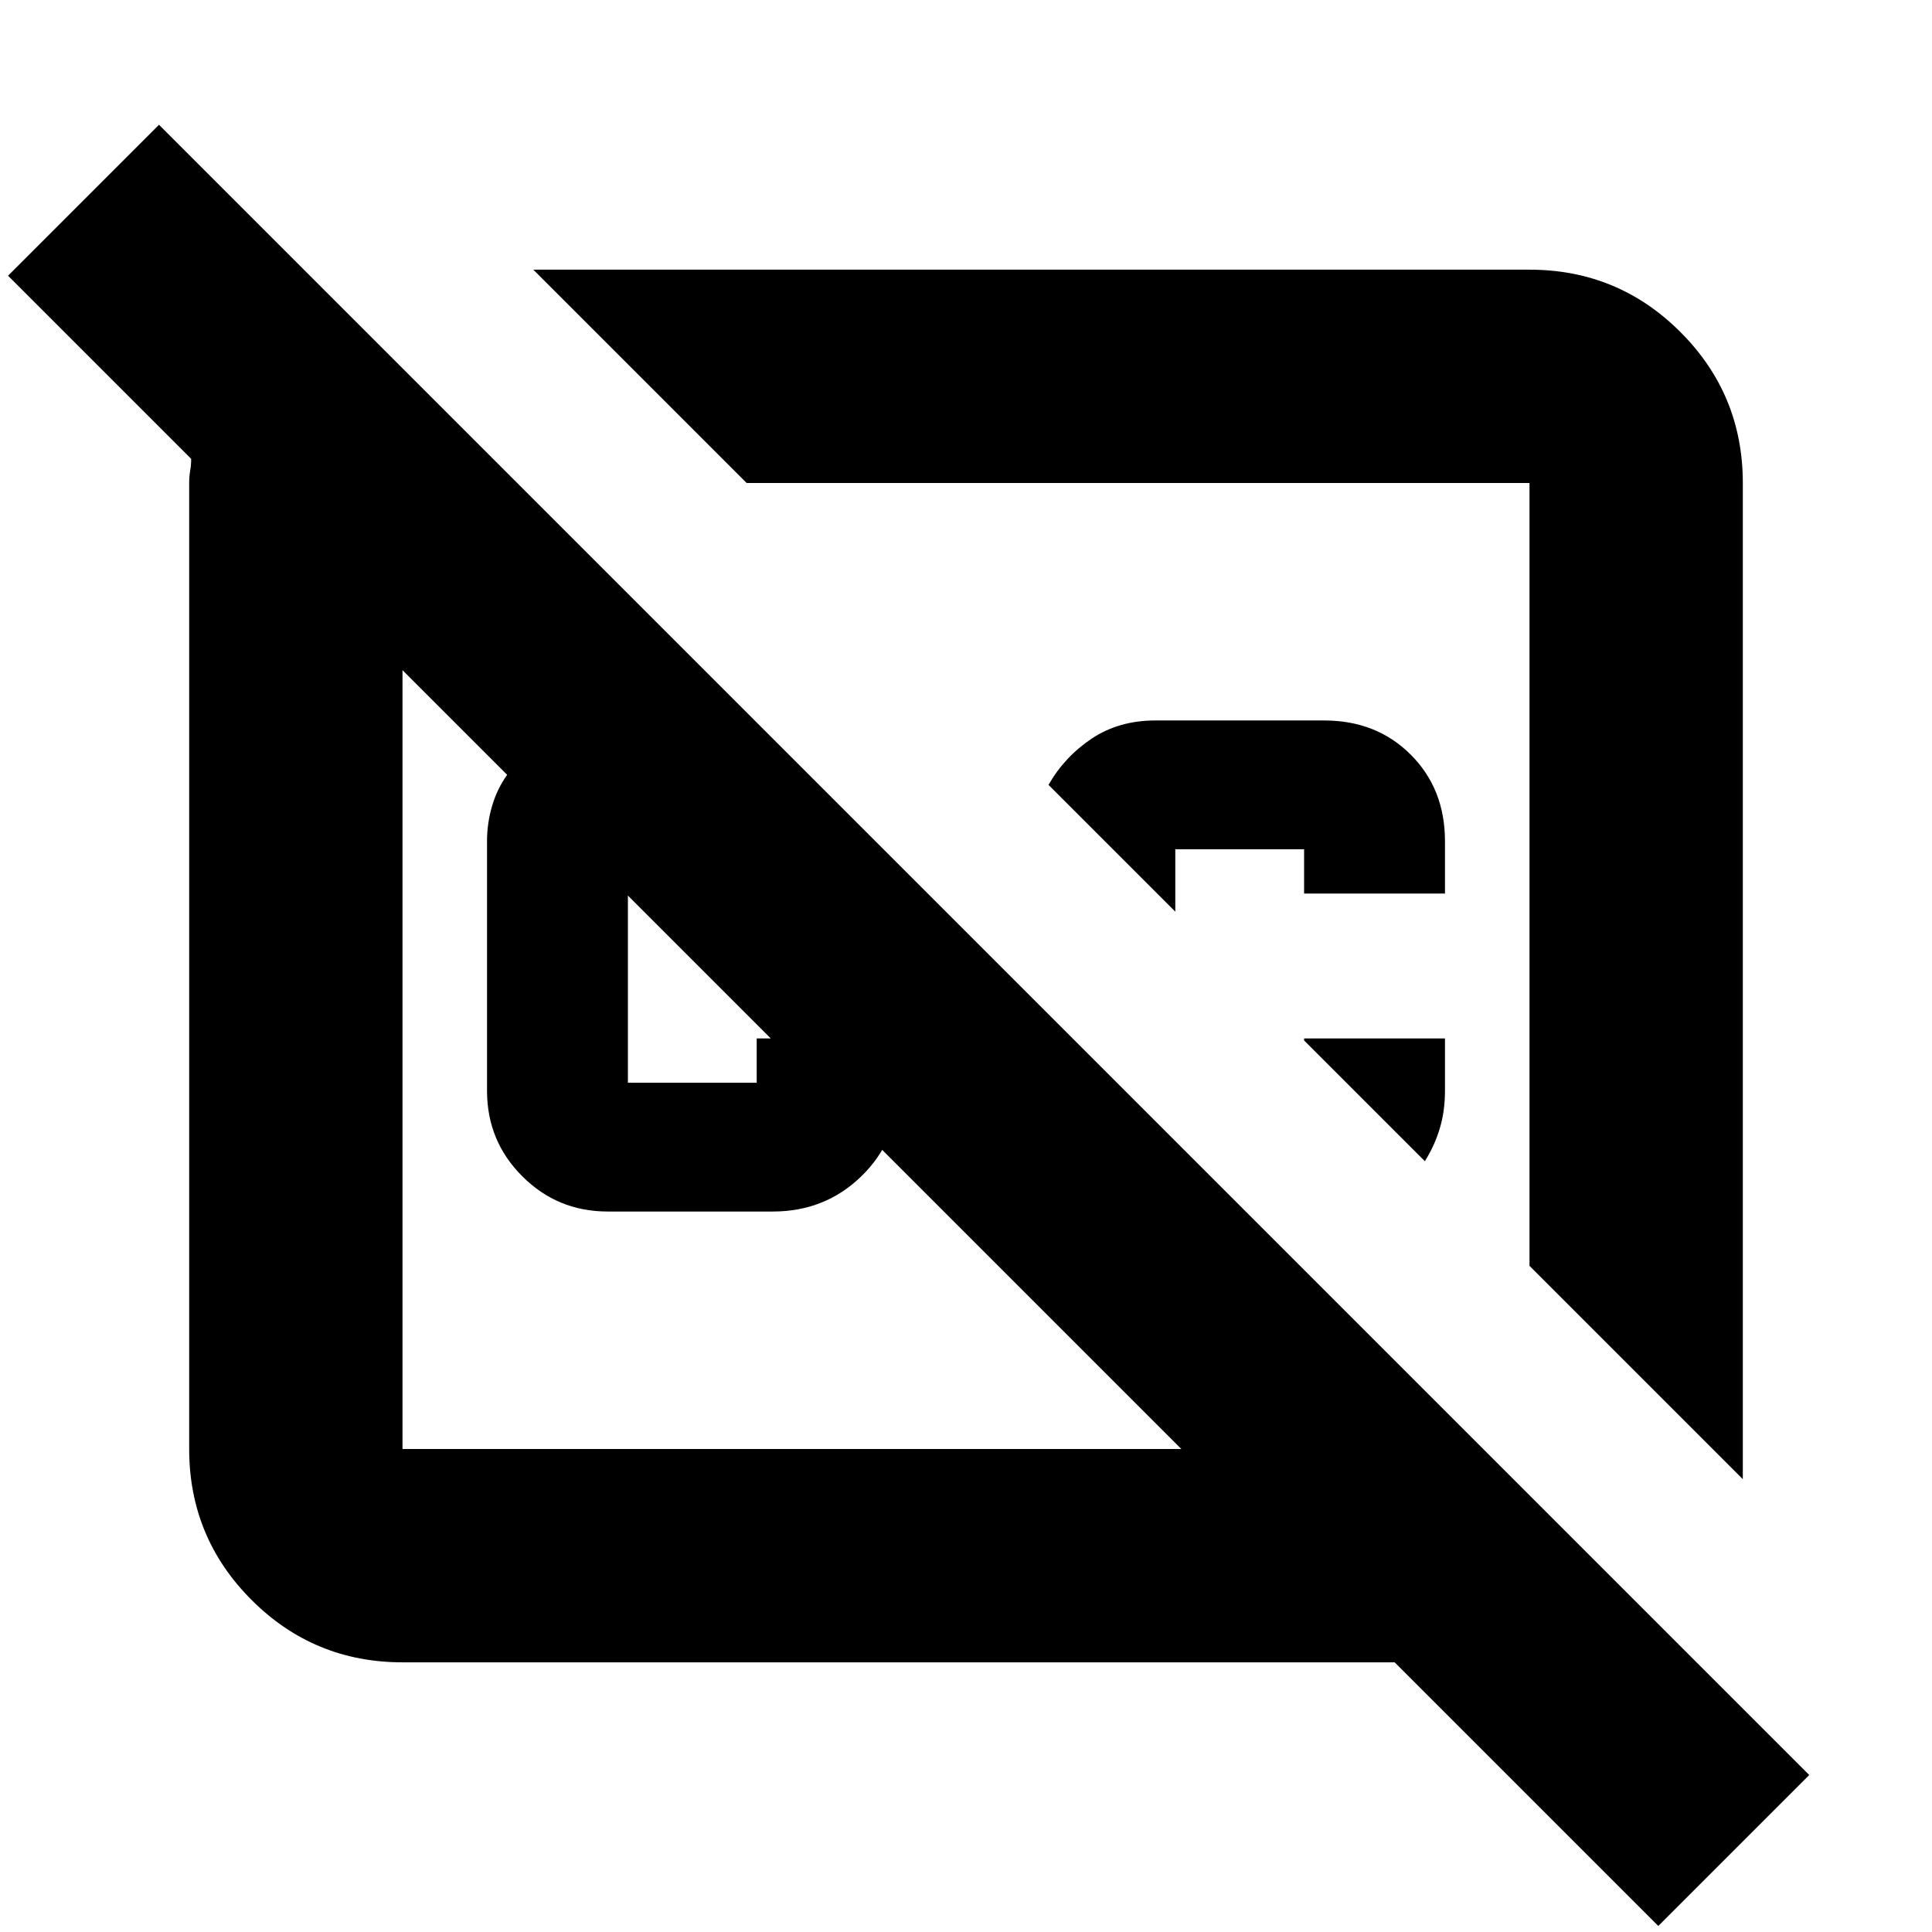 <svg xmlns="http://www.w3.org/2000/svg" height="24" width="24"><path d="M20.6 23.925 17.325 20.65H5Q3.9 20.65 3.125 19.875Q2.35 19.1 2.35 18V6Q2.35 5.925 2.362 5.85Q2.375 5.775 2.375 5.7L0.1 3.425L1.975 1.55L22.475 22.05ZM14.675 18 7.8 11.125Q7.8 11.125 7.8 11.125Q7.8 11.125 7.8 11.125V13.45Q7.8 13.45 7.8 13.45Q7.8 13.45 7.8 13.45H9.4Q9.4 13.45 9.4 13.45Q9.4 13.45 9.4 13.45V12.9H11.15V13.55Q11.15 14.175 10.7 14.612Q10.25 15.05 9.6 15.05H7.55Q6.925 15.05 6.488 14.612Q6.05 14.175 6.05 13.55V10.45Q6.05 10.225 6.113 10.012Q6.175 9.8 6.3 9.625L5 8.325Q5 8.325 5 8.325Q5 8.325 5 8.325V18Q5 18 5 18Q5 18 5 18ZM6.625 3.35H19Q20.1 3.35 20.875 4.125Q21.65 4.9 21.65 6V18.375L19 15.725V6Q19 6 19 6Q19 6 19 6H9.275ZM17.95 12.9V13.55Q17.95 13.8 17.887 14.012Q17.825 14.225 17.7 14.425L16.2 12.925V12.9ZM16.2 11.1V10.55Q16.2 10.55 16.2 10.55Q16.2 10.55 16.2 10.55H14.6Q14.6 10.55 14.6 10.55Q14.6 10.55 14.6 10.55V11.325L13.025 9.75Q13.225 9.4 13.562 9.175Q13.9 8.95 14.35 8.95H16.45Q17.1 8.95 17.525 9.375Q17.95 9.8 17.95 10.45V11.1ZM14.15 10.85Q14.15 10.85 14.15 10.85Q14.15 10.85 14.15 10.85ZM9.85 13.15Q9.85 13.15 9.85 13.15Q9.85 13.15 9.85 13.15Q9.85 13.15 9.85 13.15Q9.85 13.15 9.85 13.15Z"/></svg>